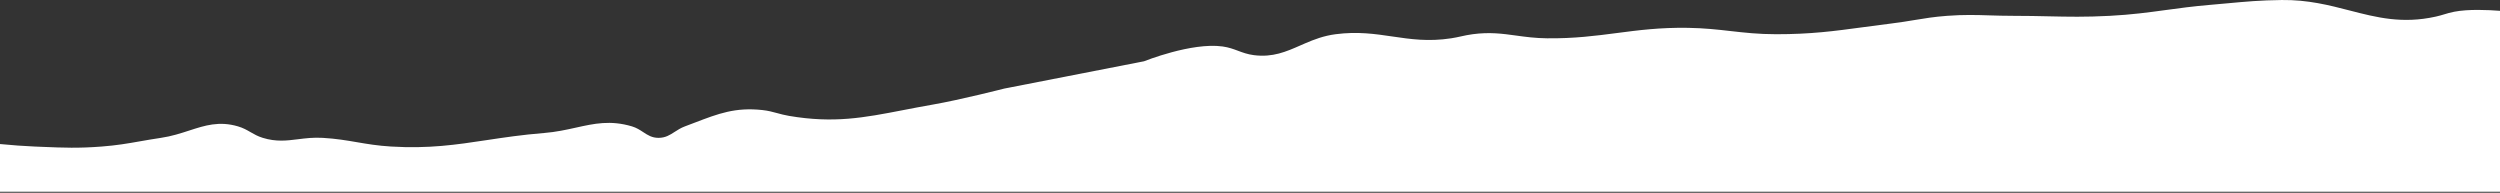 <svg width="1920" height="148" viewBox="0 0 1920 148" fill="none" xmlns="http://www.w3.org/2000/svg">
<rect x="0" y="0" width="1920" height="148" fill="#333333" stroke="none"/>
<path d="M938.977 35.69C915.223 32.342 878.623 47.061 878.623 47.061L771.216 68.038C771.216 68.038 737.79 76.606 716.024 80.388C707.992 81.784 700.581 83.219 693.557 84.579L693.551 84.58L693.549 84.581C663.465 90.406 640.461 94.86 606.036 89.014C602.455 88.406 599.617 87.63 596.861 86.878C593.356 85.92 589.986 84.998 585.389 84.505C564.683 82.285 551.661 87.269 533.765 94.118L533.758 94.12C531.286 95.067 528.719 96.049 526.027 97.052C522.899 98.218 520.455 99.797 518.132 101.298C514.451 103.676 511.077 105.855 505.777 105.874C500.714 105.892 497.448 103.75 493.964 101.464C491.451 99.816 488.824 98.093 485.328 97.052C468.813 92.137 456.331 94.906 442.332 98.011C434.874 99.665 426.985 101.415 417.826 102.149C401 103.499 386.902 105.626 373.529 107.644C350.399 111.135 329.441 114.297 300.295 112.54C290.026 111.921 282.09 110.564 274.161 109.209C266.183 107.846 258.213 106.483 247.882 105.874C240.694 105.45 234.632 106.212 228.845 106.94C220.174 108.03 212.121 109.042 201.822 105.874C197.954 104.684 195.183 103.085 192.424 101.493C189.585 99.854 186.759 98.223 182.763 97.052C168.255 92.801 157.417 96.325 145.304 100.263C138.712 102.406 131.743 104.671 123.6 105.874C117.44 106.784 112.236 107.699 107.318 108.563C98.063 110.19 89.821 111.638 78.135 112.54C60.119 113.93 49.108 113.473 32.509 112.785C30.593 112.705 28.602 112.623 26.517 112.54C18.388 112.215 9.265 111.516 0 110.626V147.24H1920V8.316C1910.98 7.608 1895.68 6.904 1884.79 9.028C1881.78 9.615 1879.54 10.291 1877.25 10.982C1875.27 11.576 1873.26 12.182 1870.7 12.753C1844.92 18.489 1825.24 13.404 1804.52 8.051C1788.77 3.984 1772.43 -0.237 1752.37 0.01C1735.86 0.214 1724.94 1.224 1711.08 2.506C1706.86 2.895 1702.38 3.31 1697.38 3.735C1684.11 4.863 1673.45 6.32 1663.1 7.734C1649.94 9.533 1637.27 11.264 1620.34 12.165C1601.67 13.159 1588.28 12.864 1573.31 12.534C1565.2 12.354 1556.63 12.165 1546.49 12.165C1539.46 12.165 1533.51 11.982 1527.88 11.808C1517.49 11.488 1508.21 11.201 1495.27 12.165C1485.3 12.908 1478 14.119 1470.22 15.411C1464.9 16.293 1459.36 17.212 1452.58 18.046C1444.69 19.018 1437.6 19.977 1430.93 20.879L1430.91 20.881L1430.91 20.882C1408.45 23.919 1390.81 26.304 1364.04 26.28C1350.31 26.268 1339.75 25.067 1329.08 23.854C1324.08 23.285 1319.06 22.714 1313.68 22.261C1308.36 21.813 1302.69 21.48 1296.34 21.379C1274.94 21.038 1258.37 23.202 1241.75 25.372C1225.46 27.499 1209.11 29.633 1188.14 29.417C1179.03 29.323 1171.53 28.292 1164.34 27.304C1153.88 25.866 1144.09 24.52 1130.96 26.28C1127.5 26.744 1124.89 27.321 1122.22 27.91C1119.88 28.426 1117.51 28.951 1114.48 29.417C1097.02 32.105 1083.24 30.071 1069.37 28.024C1056.03 26.054 1042.6 24.073 1025.74 26.28C1016.7 27.463 1009.3 30.296 1002.34 33.287C1001.1 33.821 999.877 34.359 998.659 34.895C987.741 39.692 977.451 44.213 963 42.356C958.103 41.727 954.478 40.373 950.837 39.013C947.294 37.69 943.736 36.361 938.977 35.69Z" fill="white"/>
</svg>
